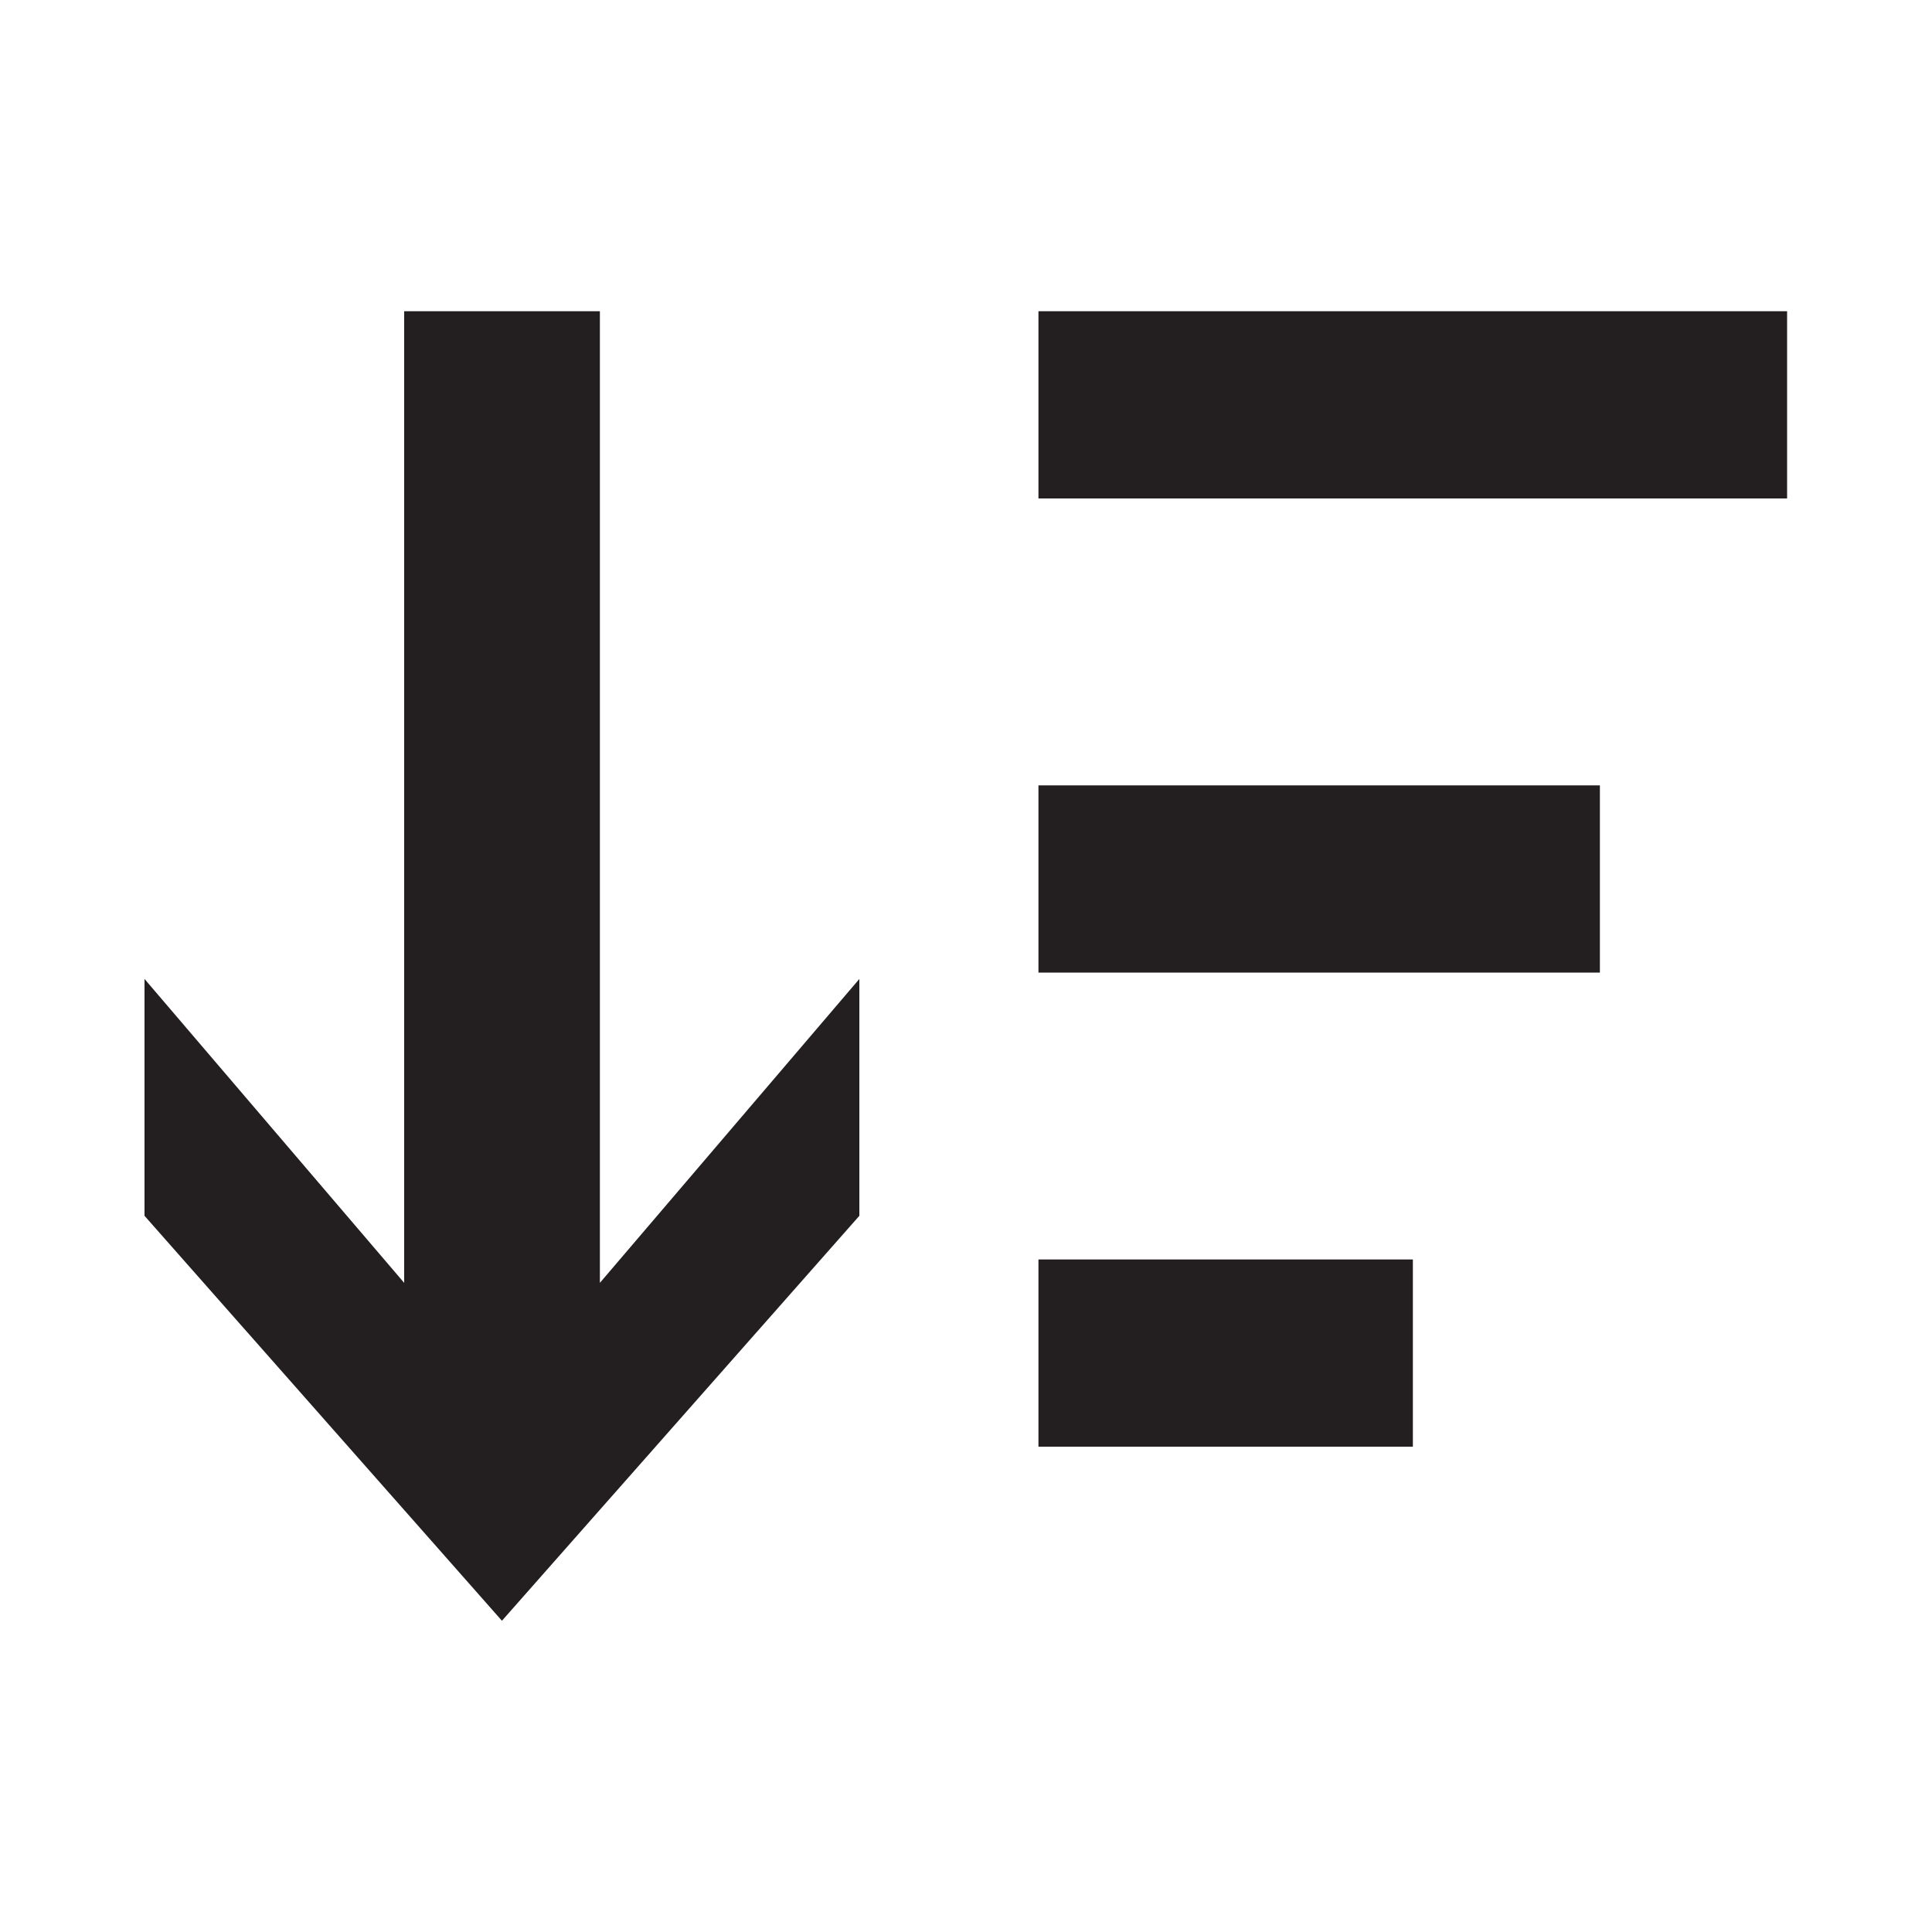<?xml version="1.0" encoding="utf-8"?>
<!-- Generator: Adobe Illustrator 18.1.1, SVG Export Plug-In . SVG Version: 6.00 Build 0)  -->
<!DOCTYPE svg PUBLIC "-//W3C//DTD SVG 1.1//EN" "http://www.w3.org/Graphics/SVG/1.1/DTD/svg11.dtd">
<svg version="1.1" xmlns="http://www.w3.org/2000/svg" xmlns:xlink="http://www.w3.org/1999/xlink" x="0px" y="0px" width="1000px"
	 height="1000px" viewBox="0 0 1000 1000" style="enable-background:new 0 0 1000 1000;" xml:space="preserve">
<style type="text/css">
	.st0{fill:#101010;}
	.st1{fill:#FFFFFF;}
	.st2{fill:none;stroke:#000000;stroke-miterlimit:10;}
	.st3{fill:#231F20;}
</style>
<g id="Layer_2">
</g>
<g id="Layer_1">
	<path class="st3" d="M209.2,161.1h101.3V664l134.3-157.3v122.6l-185,209.6l-185-209.6V506.7L209.2,664V161.1z M731.3,651.9H537.5
		v96.9h193.8V651.9z M828.2,406.5H537.5v96.9h290.6V406.5z M925.1,161.1H537.5V258h387.5V161.1z"/>
</g>
</svg>
